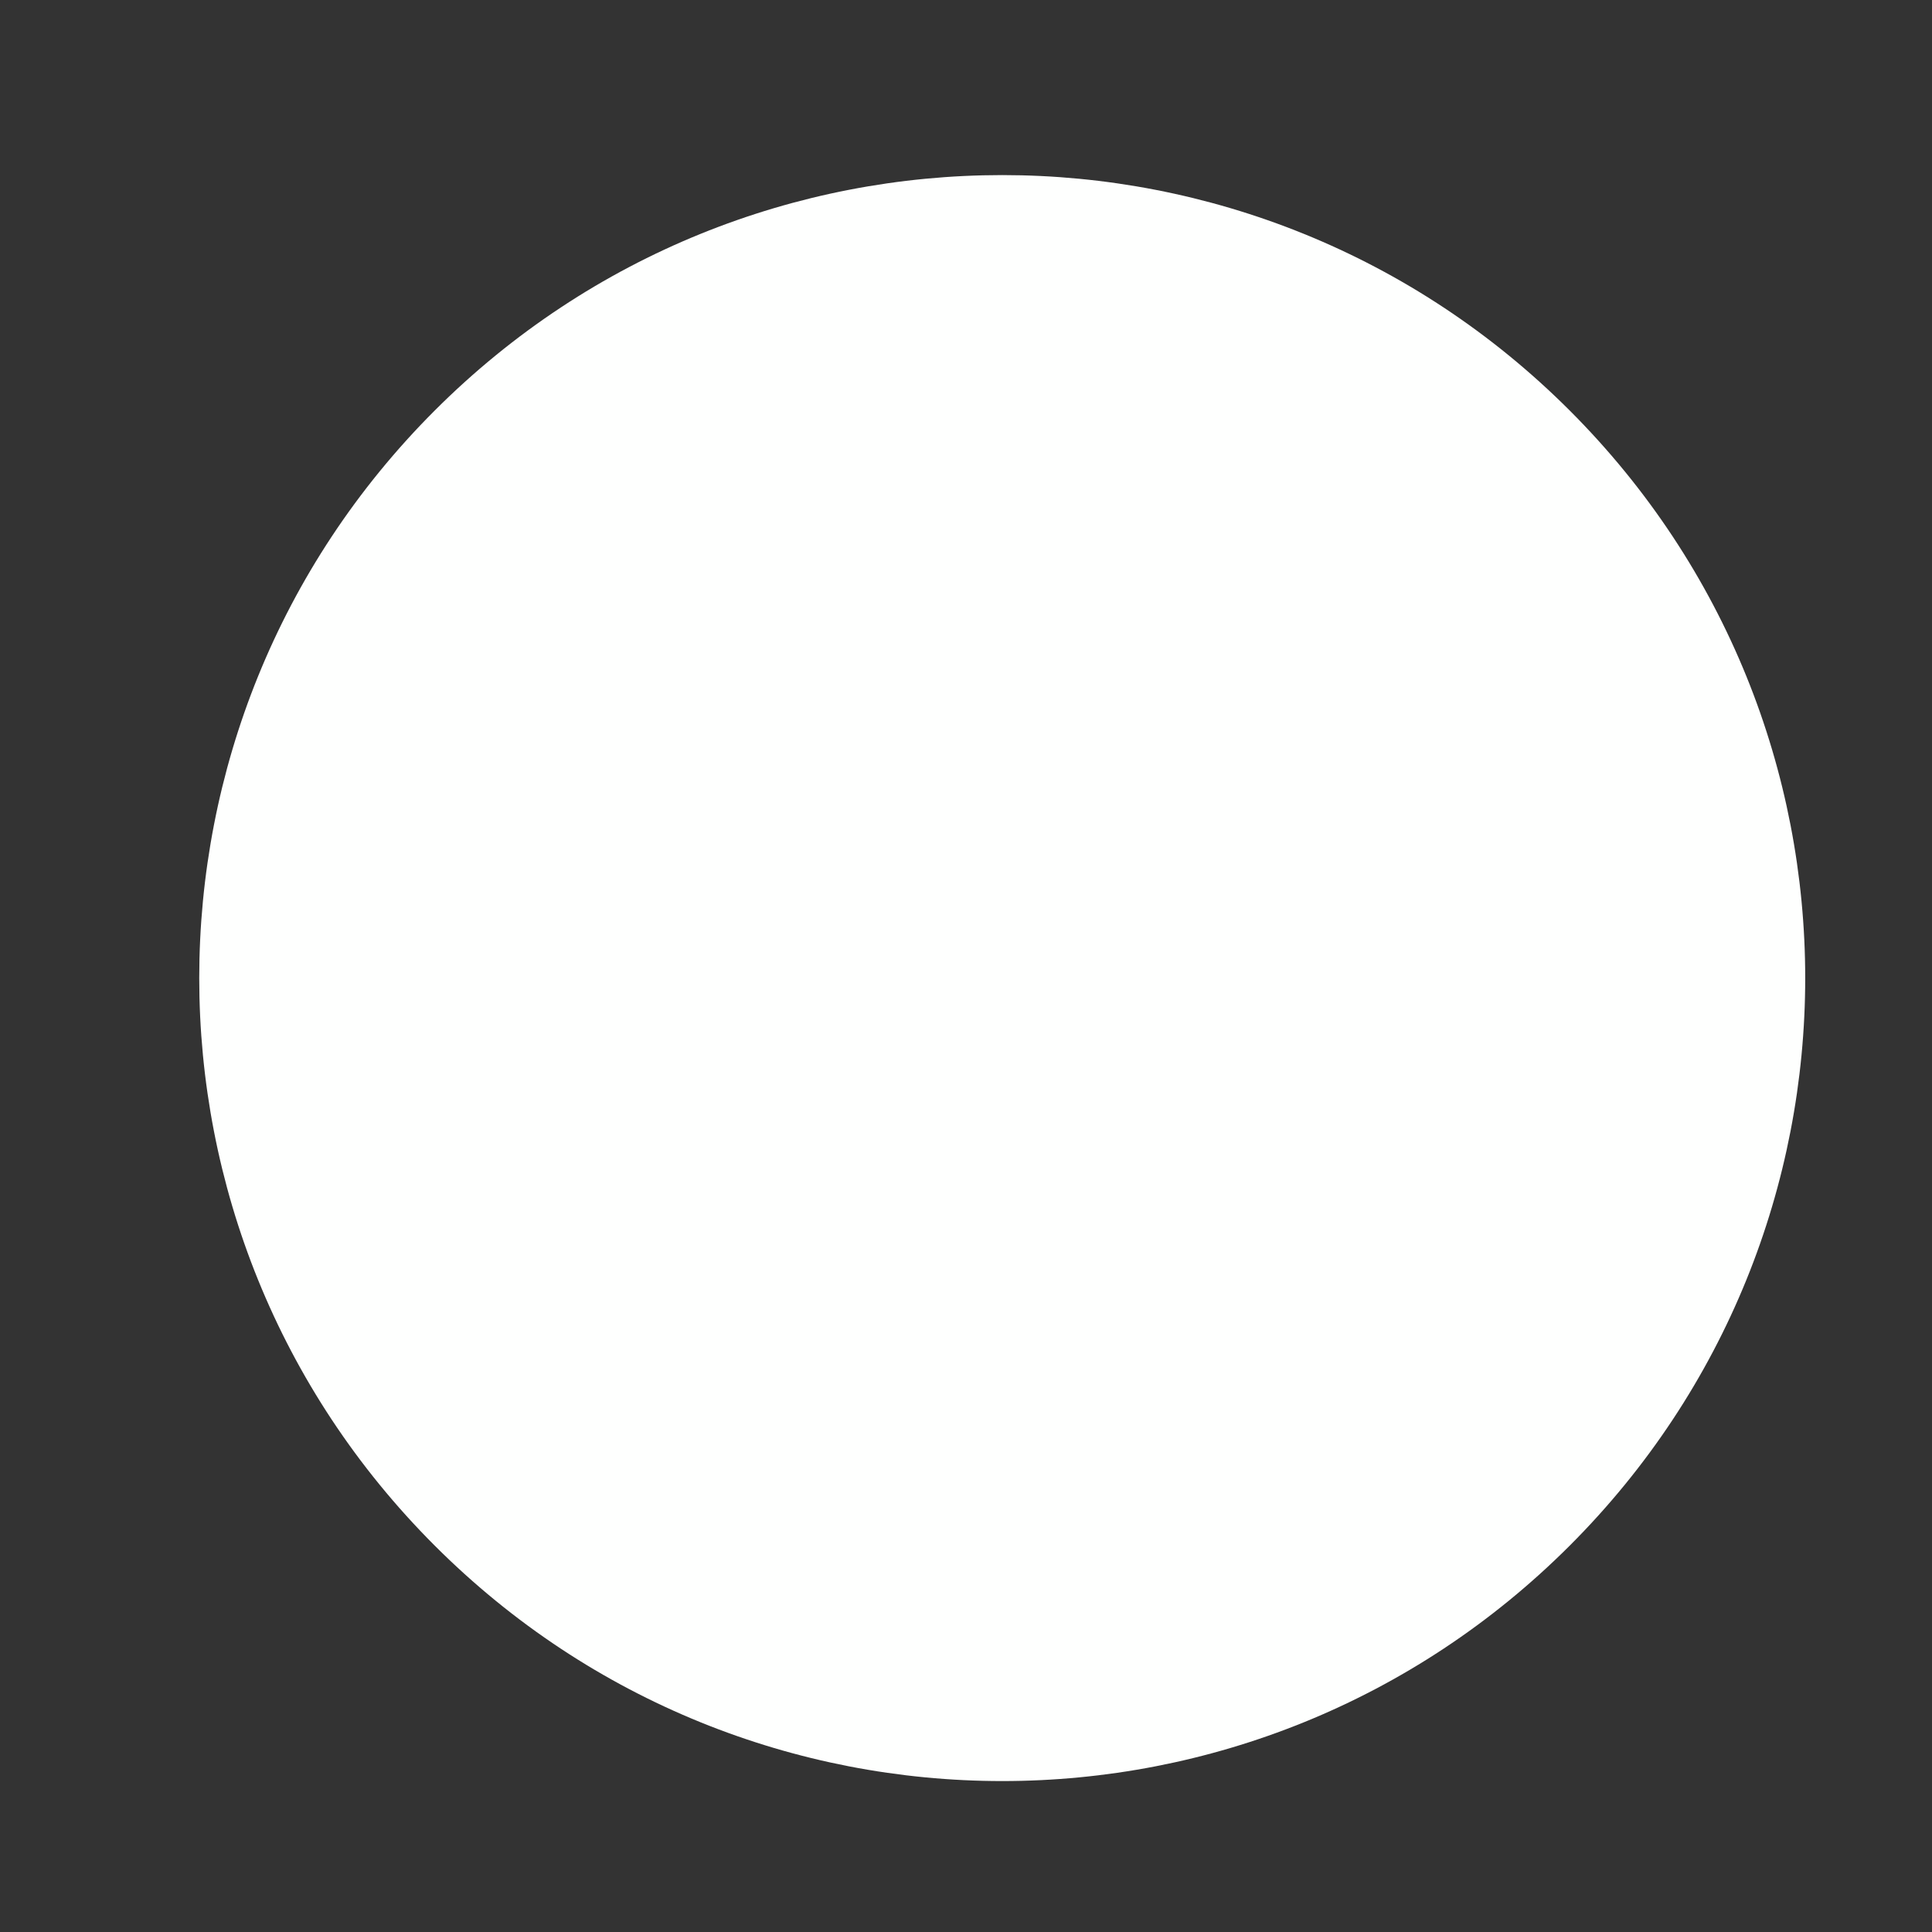 <?xml version="1.0" encoding="UTF-8" standalone="no"?><svg xmlns="http://www.w3.org/2000/svg" xmlns:xlink="http://www.w3.org/1999/xlink" clip-rule="evenodd" stroke-miterlimit="4.00" viewBox="0 0 16 16"><rect x="0" y="0" width="16" height="16" fill="#333333" stroke="none"/><desc>SVG generated by Keynote</desc><defs></defs><g transform="matrix(1.00, 0.00, -0.00, -1.00, 0.0, 16.0)"><path d="M 13.0 12.6 C 15.6 10.0 15.6 5.8 13.0 3.2 C 10.4 0.6 6.2 0.6 3.6 3.2 C 1.0 5.8 1.0 10.0 3.6 12.6 C 6.2 15.2 10.4 15.2 13.0 12.6 Z M 13.0 12.6 " fill="#FEFFFE"></path></g></svg>
